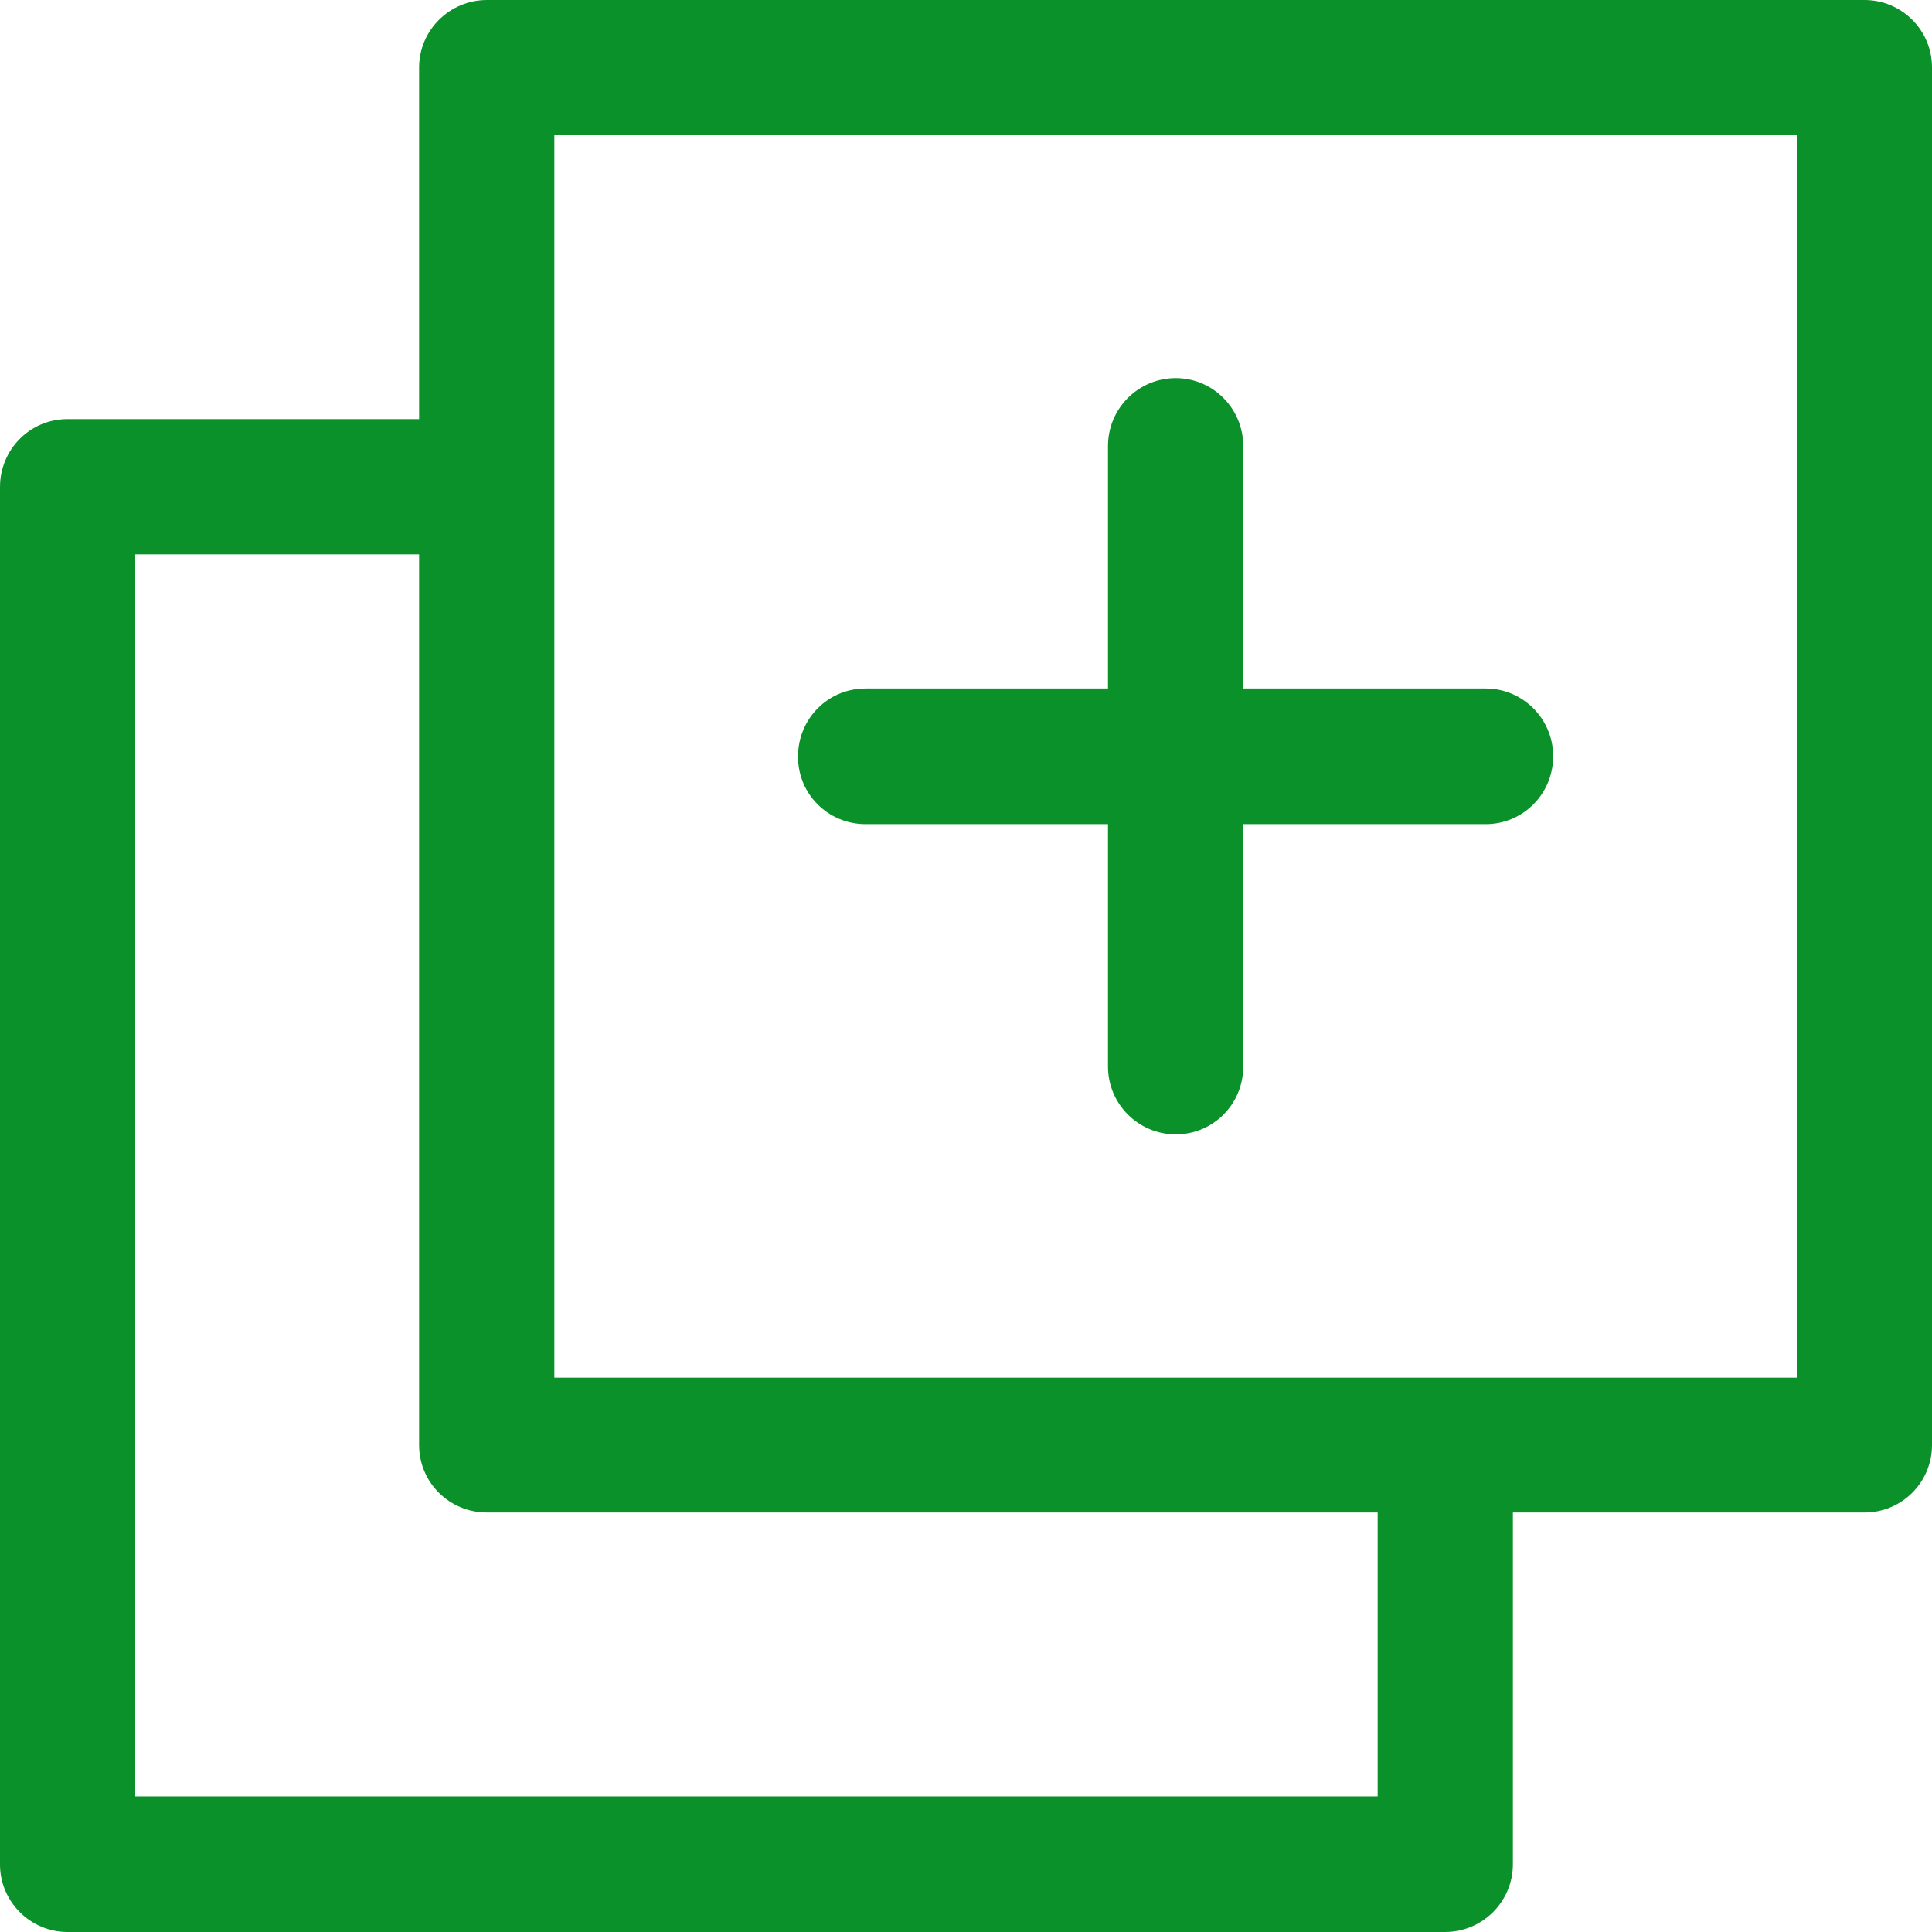 <svg width="14" height="14" viewBox="0 0 14 14" fill="none" xmlns="http://www.w3.org/2000/svg">
<path d="M0.489 14H10.471C10.743 14 10.963 13.78 10.963 13.509V10.96H13.511C13.783 10.96 14 10.74 14 10.471V0.489C14 0.217 13.78 0 13.511 0H3.529C3.257 0 3.037 0.22 3.037 0.489V3.037H0.489C0.217 3.037 0 3.257 0 3.529V13.511C0 13.78 0.22 14 0.489 14ZM4.017 0.98H13.02V9.983H4.017V0.98ZM0.98 4.017H3.037V10.471C3.037 10.743 3.257 10.96 3.529 10.96H9.983V13.017H0.98V4.017Z" fill="#0B9129"/>
<path d="M6.272 5.972H8.029V7.729C8.029 8 8.249 8.22 8.52 8.22C8.792 8.22 9.009 8 9.009 7.729V5.972H10.766C11.037 5.972 11.255 5.752 11.255 5.48C11.255 5.209 11.035 4.989 10.766 4.989H9.009V3.232C9.009 2.96 8.789 2.74 8.52 2.74C8.249 2.74 8.029 2.96 8.029 3.232V4.989H6.272C6 4.989 5.783 5.209 5.783 5.48C5.78 5.752 6 5.972 6.272 5.972Z" fill="#0B9129"/>
</svg>
